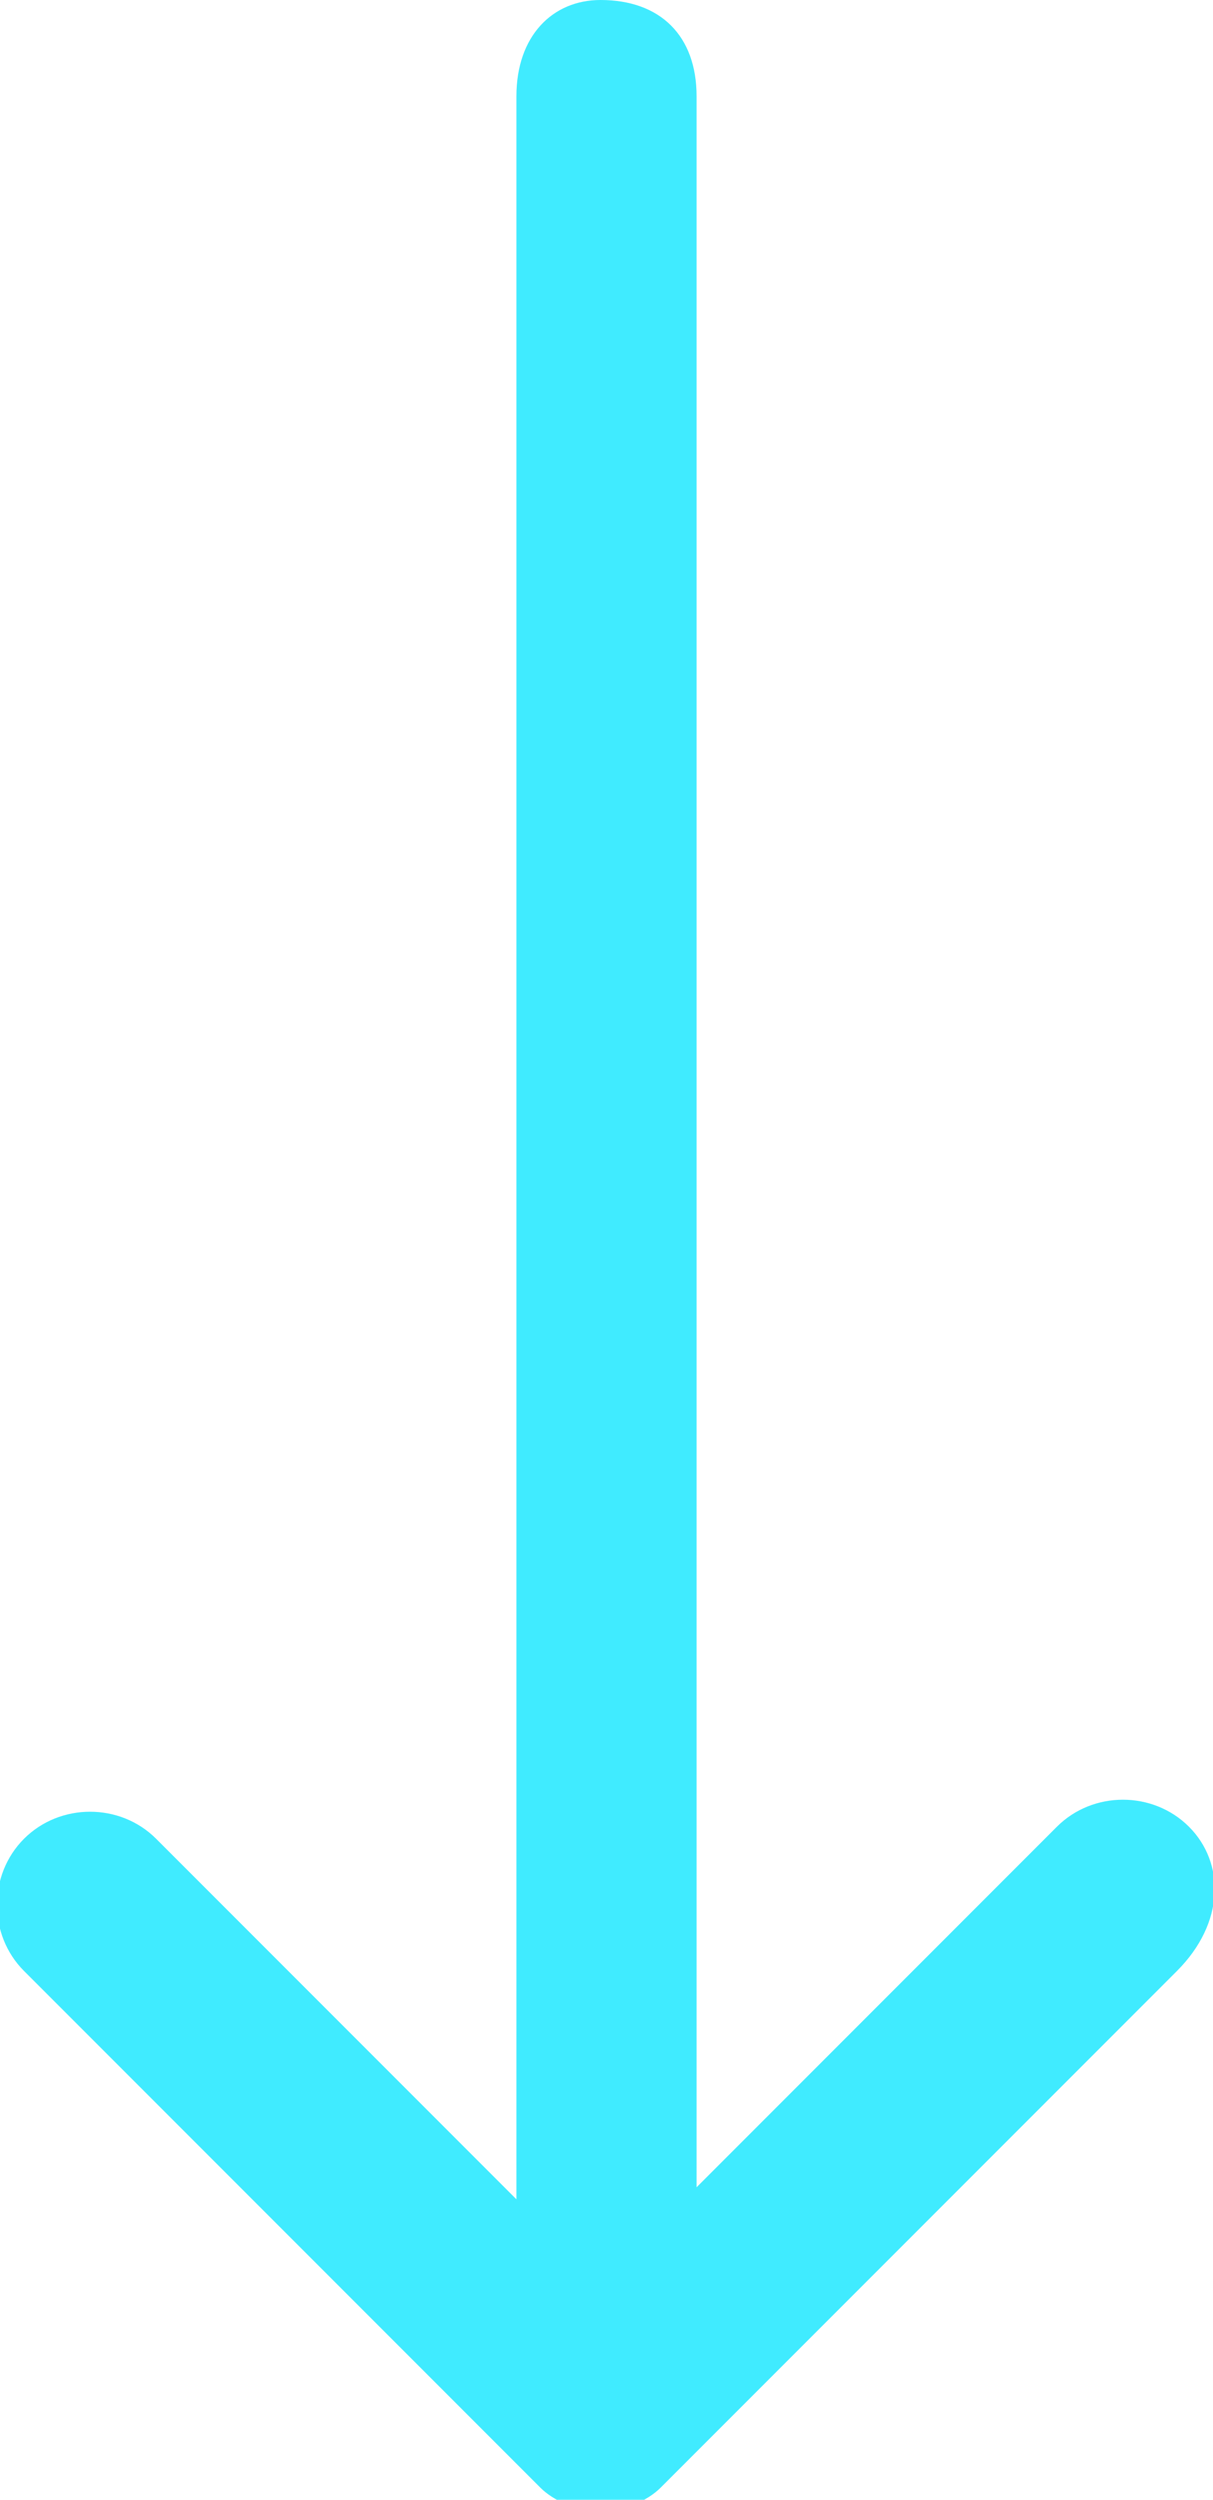 <?xml version="1.0" encoding="utf-8"?>
<!-- Generator: Adobe Illustrator 21.0.0, SVG Export Plug-In . SVG Version: 6.00 Build 0)  -->
<svg version="1.1" id="Layer_1" xmlns="http://www.w3.org/2000/svg" xmlns:xlink="http://www.w3.org/1999/xlink" x="0px" y="0px"
	 viewBox="0 0 10.1 20.8" style="enable-background:new 0 0 10.1 20.8;" xml:space="preserve">
<style type="text/css">
	.st0{fill:#40EBFF;}
</style>
<path class="st0" d="M9.9,15.2C9.9,15.2,9.9,15.2,9.9,15.2c-0.3-0.3-0.8-0.3-1.1,0l-3,3V0.8C5.8,0.3,5.5,0,5,0
	C4.6,0,4.3,0.3,4.3,0.8v17.5l-3-3c0,0,0,0,0,0c-0.3-0.3-0.8-0.3-1.1,0c0,0,0,0,0,0c-0.3,0.3-0.3,0.8,0,1.1l4.3,4.3
	c0.1,0.1,0.3,0.2,0.5,0.2c0.2,0,0.4-0.1,0.5-0.2l4.3-4.3c0,0,0,0,0,0C10.2,16,10.2,15.5,9.9,15.2z"/>
</svg>
